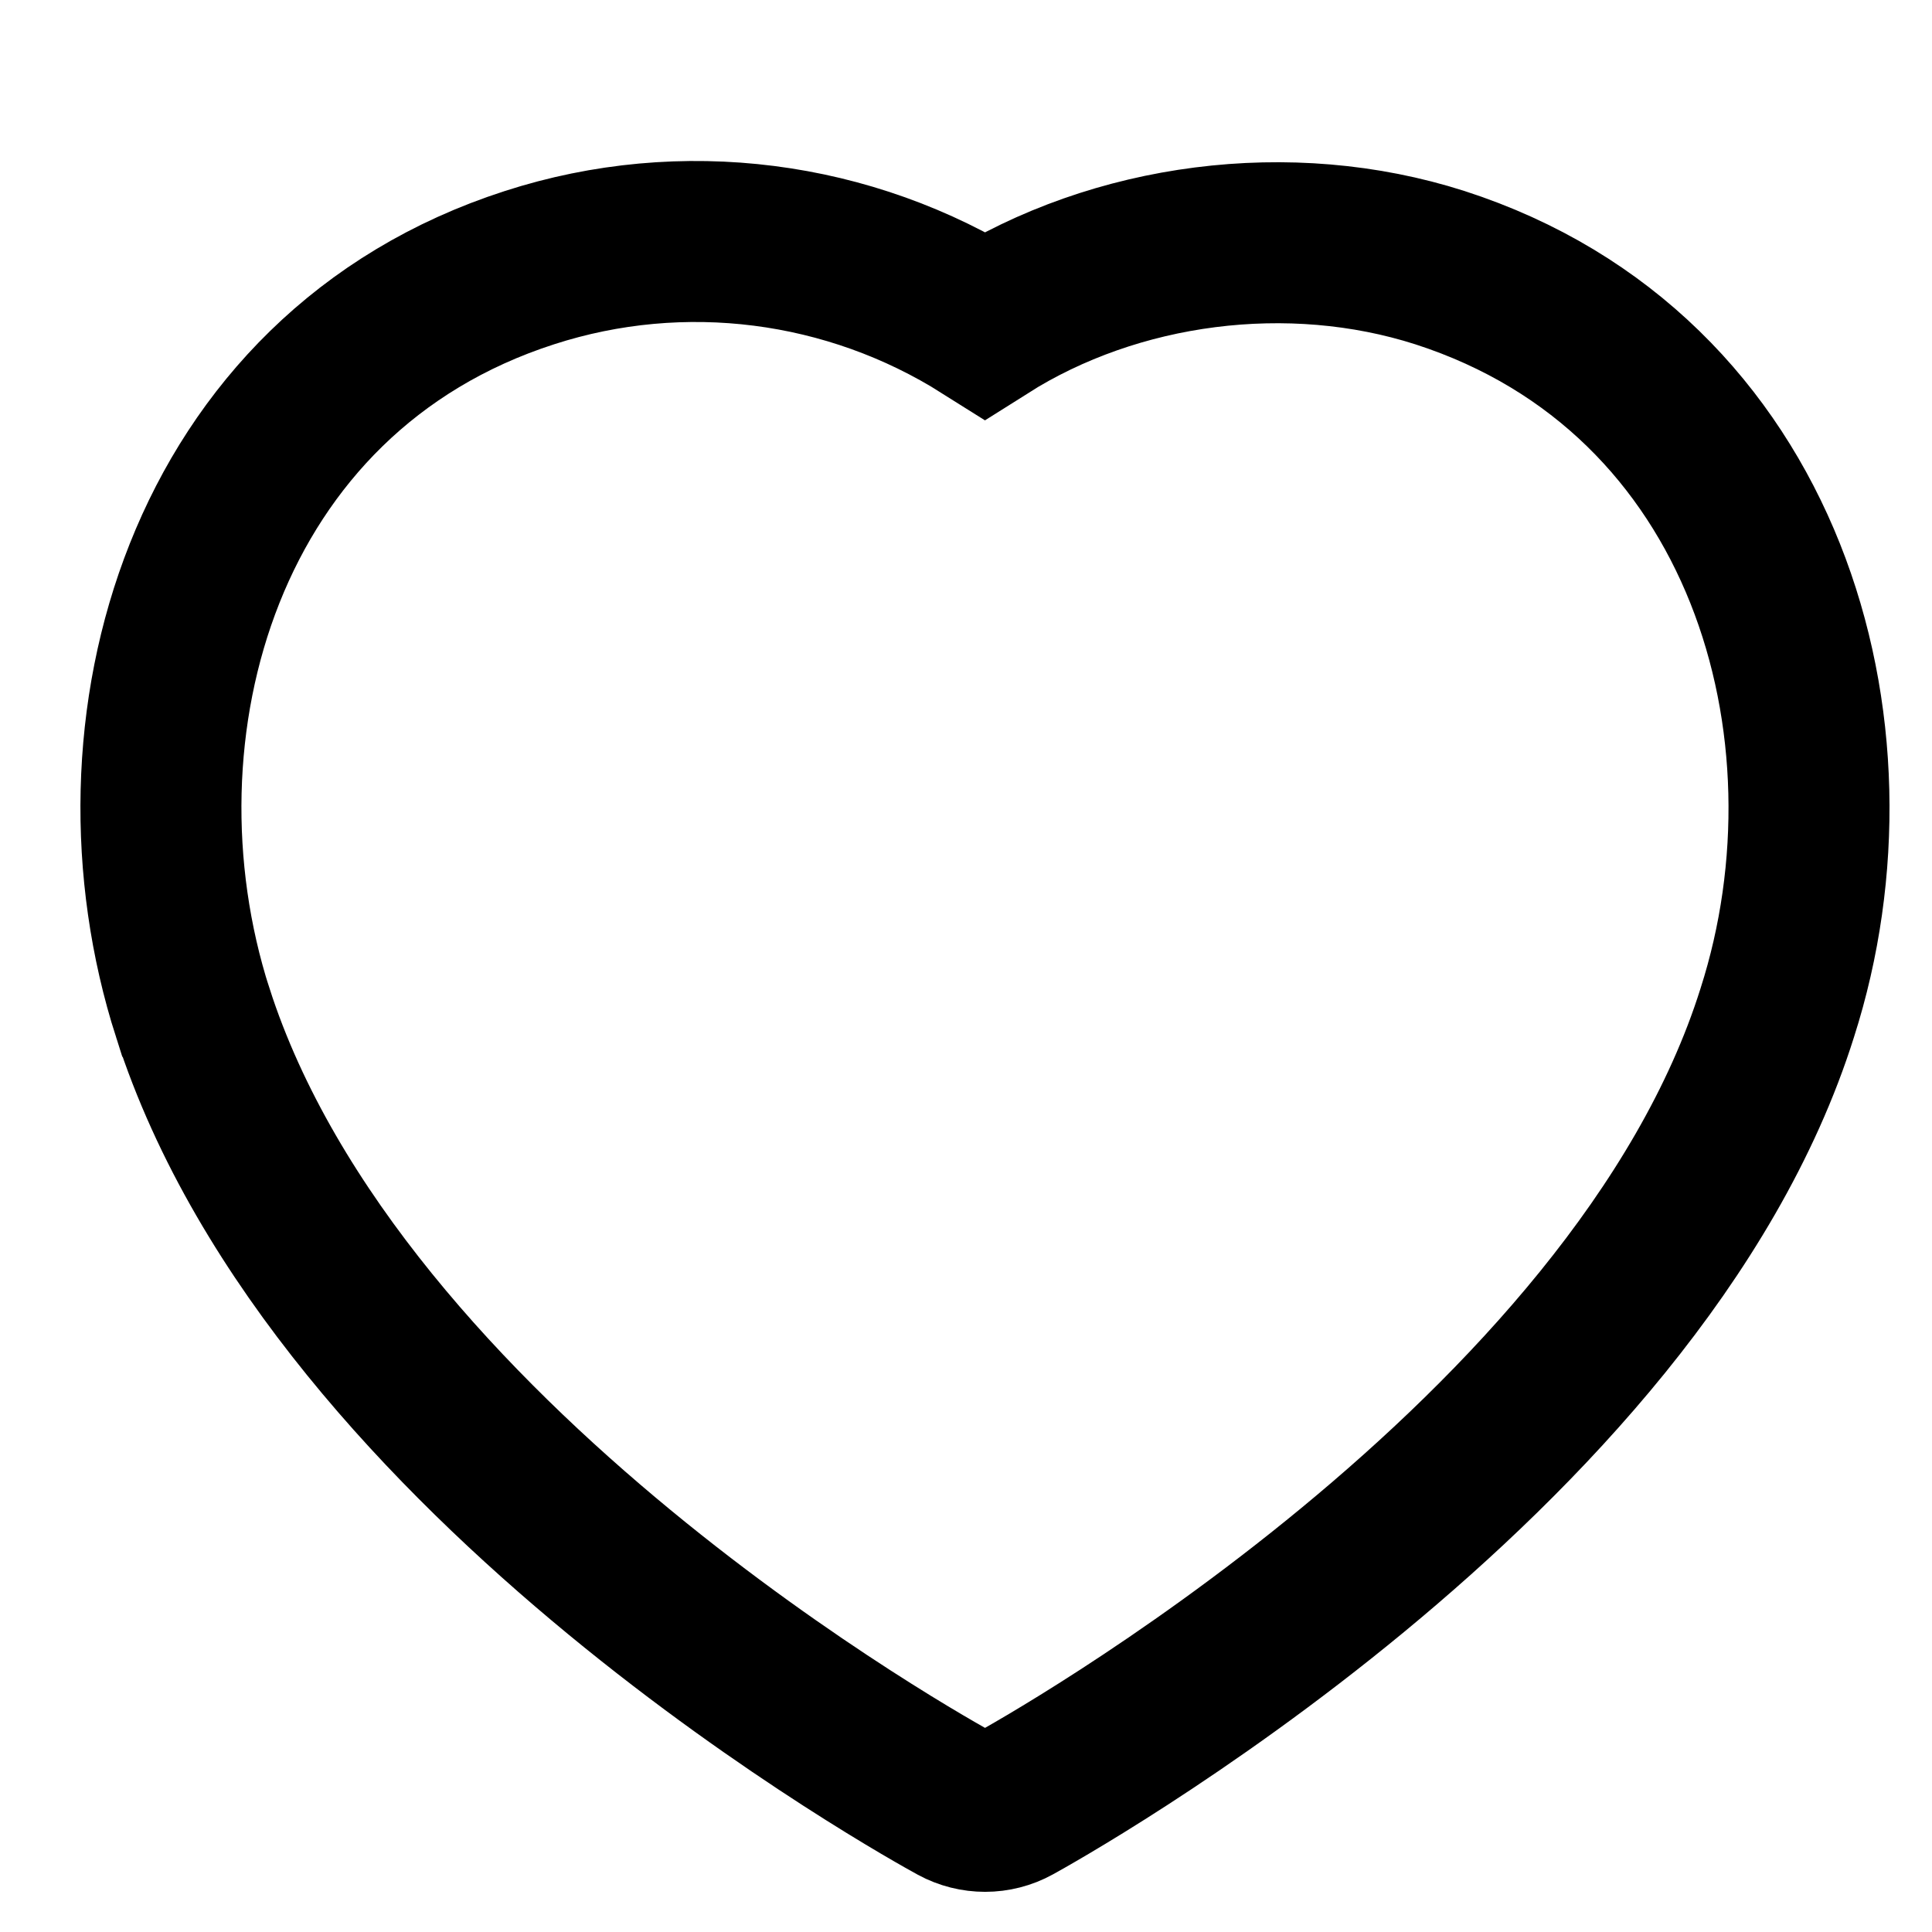 <svg width="24" height="24" viewBox="0 0 24 24" fill="none" xmlns="http://www.w3.org/2000/svg">
<path fill-rule="evenodd" clip-rule="evenodd" d="M12.235 4.039C13.861 3.011 16.02 2.727 17.887 3.325C21.945 4.634 23.206 9.059 22.078 12.58C20.34 18.11 12.912 22.235 12.598 22.408C12.486 22.47 12.361 22.501 12.238 22.501C12.114 22.501 11.991 22.471 11.879 22.41C11.566 22.239 4.192 18.175 2.395 12.581L2.394 12.58C1.266 9.058 2.522 4.632 6.577 3.325C8.481 2.709 10.556 2.98 12.235 4.039Z" fill="transparent" stroke="black" stroke-width="2"/>
</svg>
